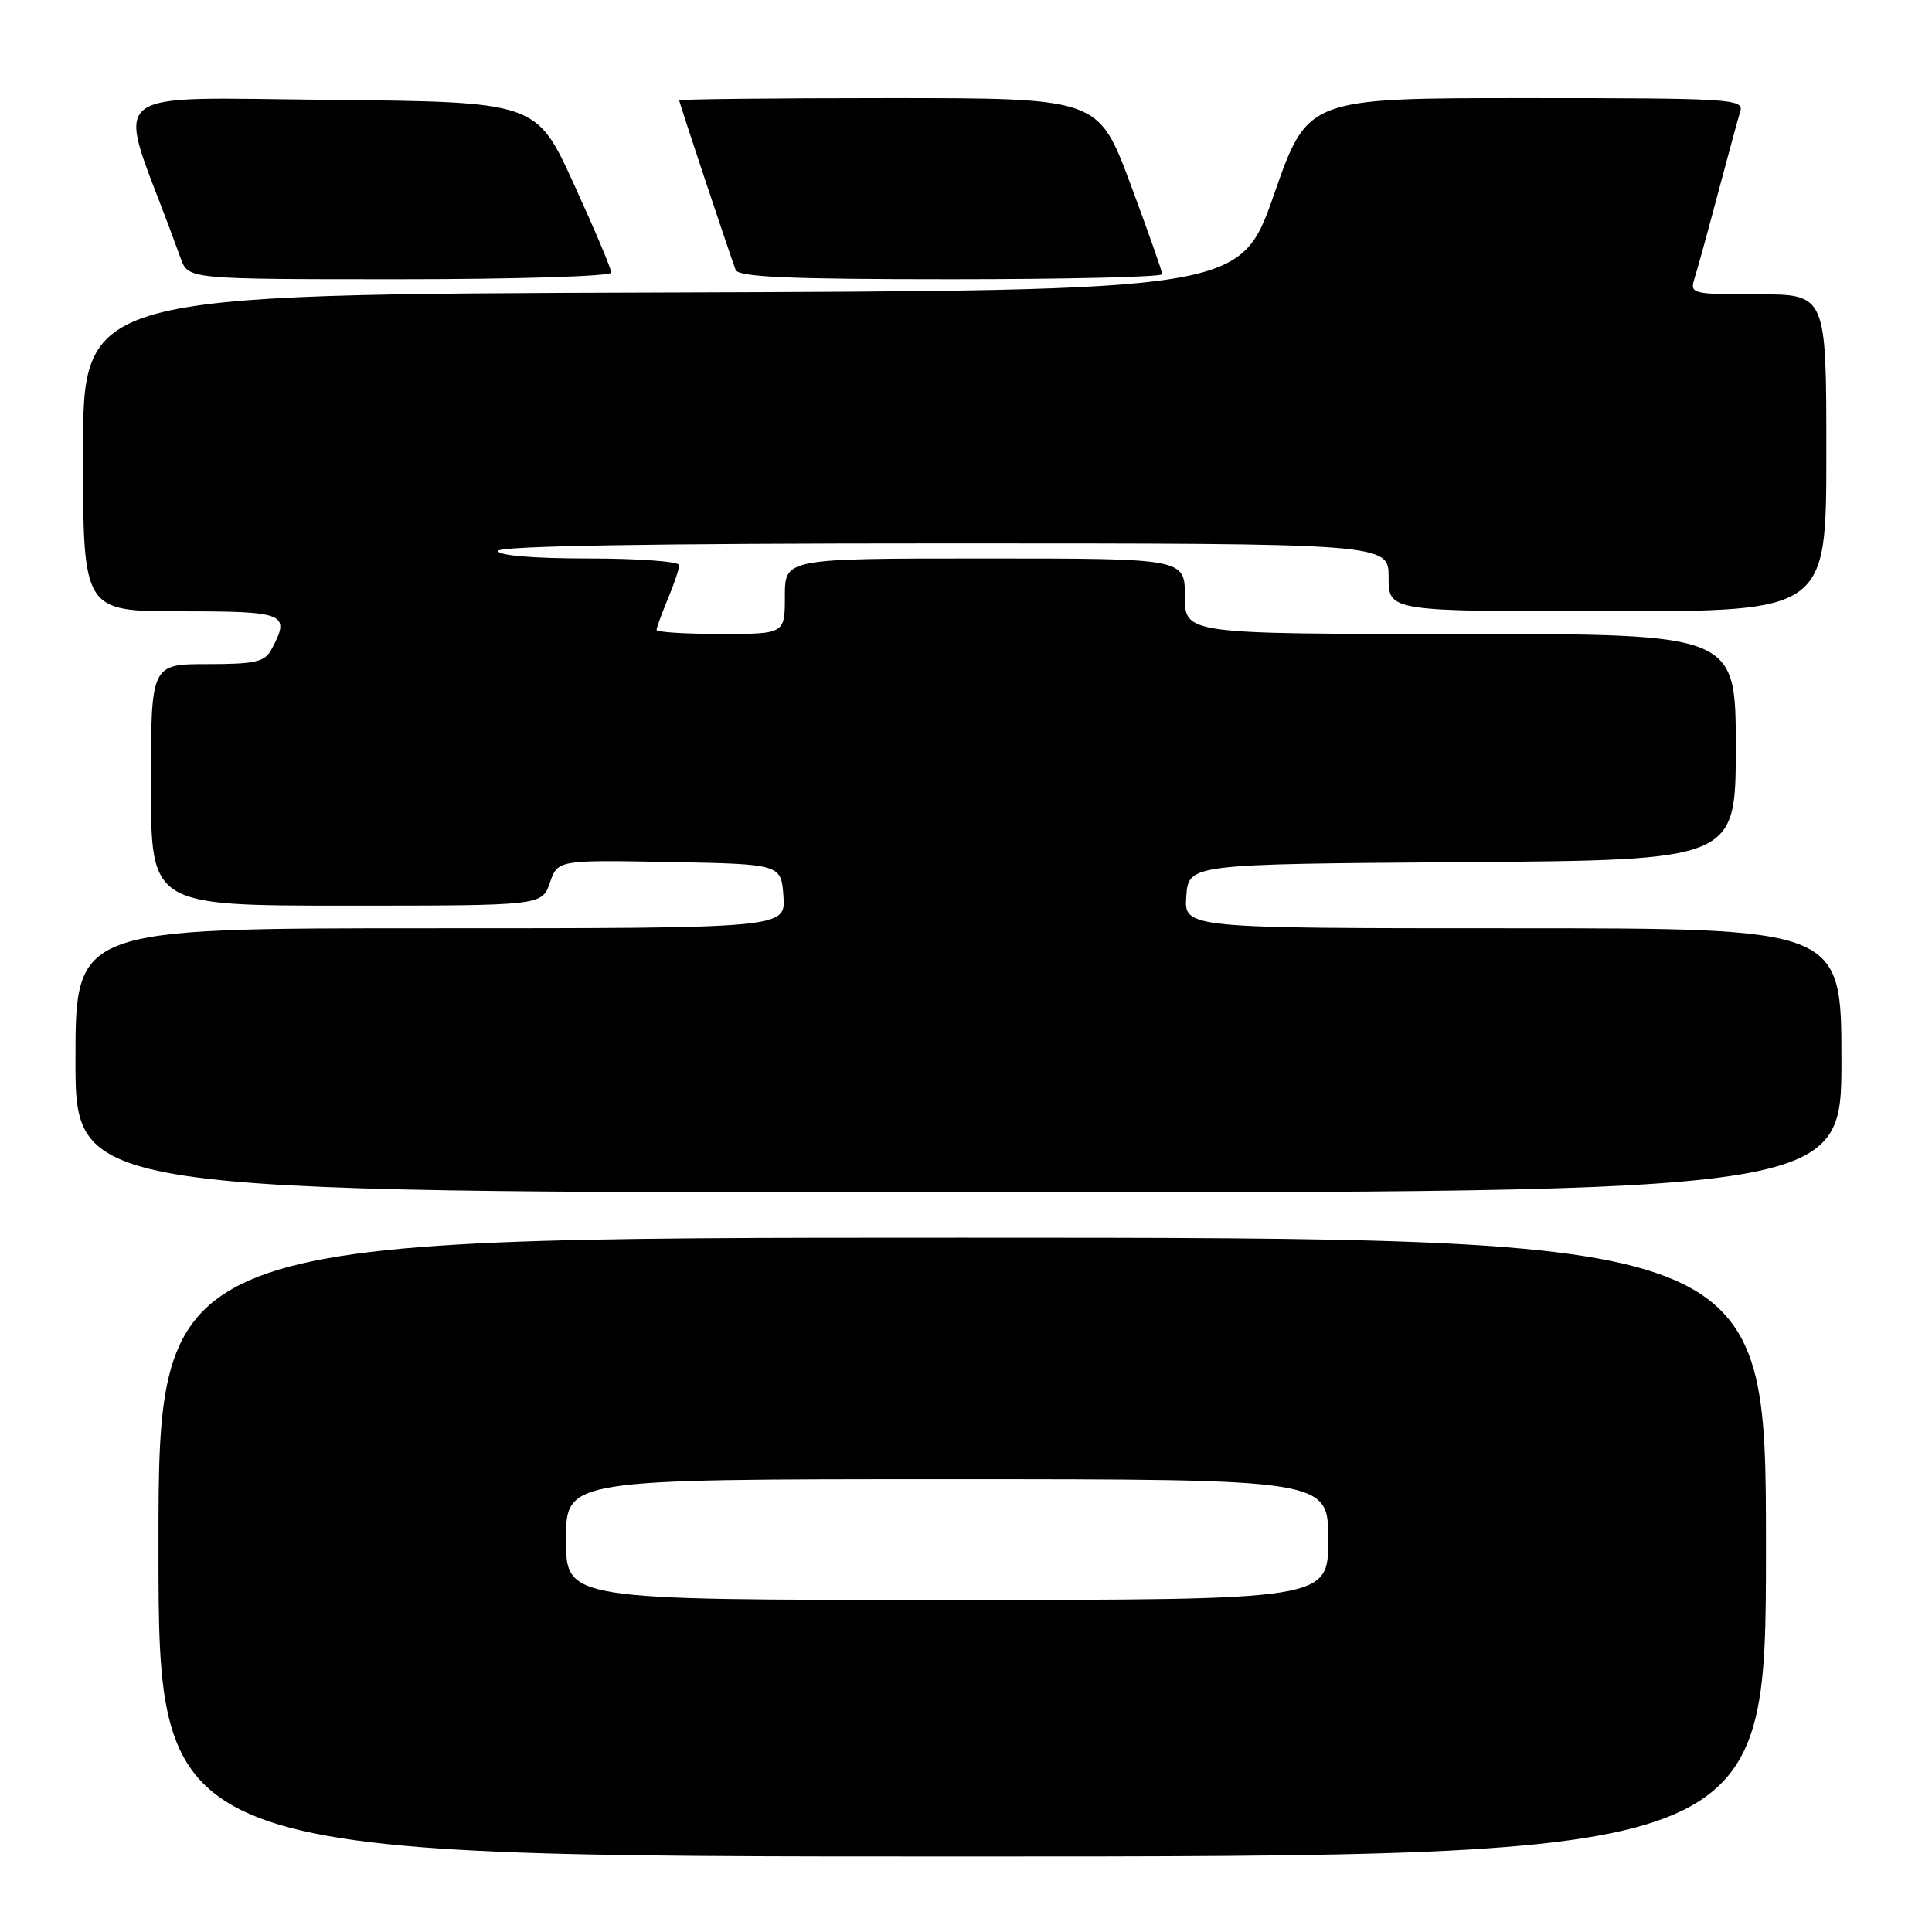 <?xml version="1.0" encoding="UTF-8" standalone="no"?>
<!DOCTYPE svg PUBLIC "-//W3C//DTD SVG 1.1//EN" "http://www.w3.org/Graphics/SVG/1.1/DTD/svg11.dtd" >
<svg xmlns="http://www.w3.org/2000/svg" xmlns:xlink="http://www.w3.org/1999/xlink" version="1.1" viewBox="0 0 256 256">
 <g >
 <path fill="currentColor"
d=" M 234.00 205.00 C 234.00 164.00 234.00 164.00 127.50 164.00 C 21.00 164.00 21.00 164.00 21.00 205.00 C 21.00 246.00 21.00 246.00 127.50 246.00 C 234.00 246.00 234.00 246.00 234.00 205.00 Z  M 244.00 140.50 C 244.00 123.00 244.00 123.00 200.44 123.00 C 156.89 123.00 156.89 123.00 157.19 118.75 C 157.50 114.50 157.50 114.50 193.75 114.24 C 230.00 113.98 230.00 113.98 230.00 98.99 C 230.00 84.00 230.00 84.00 193.50 84.00 C 157.00 84.00 157.00 84.00 157.00 79.00 C 157.00 74.00 157.00 74.00 130.50 74.00 C 104.00 74.00 104.00 74.00 104.00 79.00 C 104.00 84.00 104.00 84.00 95.50 84.00 C 90.83 84.00 87.00 83.76 87.00 83.47 C 87.00 83.18 87.67 81.32 88.50 79.35 C 89.32 77.37 90.00 75.36 90.00 74.88 C 90.00 74.40 84.60 74.00 78.00 74.00 C 70.67 74.00 66.00 73.61 66.00 73.00 C 66.00 72.34 86.33 72.00 125.00 72.00 C 184.00 72.00 184.00 72.00 184.00 76.50 C 184.00 81.00 184.00 81.00 213.00 81.00 C 242.00 81.00 242.00 81.00 242.00 60.00 C 242.00 39.00 242.00 39.00 232.93 39.00 C 224.18 39.00 223.89 38.93 224.53 36.90 C 224.90 35.75 226.29 30.69 227.63 25.65 C 228.97 20.62 230.30 15.71 230.60 14.75 C 231.10 13.11 229.30 13.00 202.20 13.00 C 173.27 13.00 173.27 13.00 168.82 25.75 C 164.36 38.50 164.36 38.50 87.68 38.76 C 11.00 39.01 11.00 39.01 11.00 60.01 C 11.00 81.00 11.00 81.00 24.00 81.00 C 37.90 81.00 38.53 81.27 35.96 86.07 C 35.08 87.71 33.82 88.00 27.46 88.00 C 20.00 88.00 20.00 88.00 20.00 104.00 C 20.00 120.00 20.00 120.00 45.90 120.00 C 71.80 120.00 71.80 120.00 72.86 116.97 C 73.91 113.95 73.91 113.95 88.71 114.22 C 103.50 114.50 103.50 114.50 103.81 118.75 C 104.11 123.00 104.11 123.00 57.06 123.00 C 10.00 123.00 10.00 123.00 10.00 140.50 C 10.00 158.00 10.00 158.00 127.00 158.00 C 244.00 158.00 244.00 158.00 244.00 140.50 Z  M 81.00 36.12 C 81.00 35.64 78.77 30.36 76.03 24.37 C 71.07 13.50 71.07 13.50 43.55 13.23 C 13.44 12.94 15.41 11.38 22.38 30.00 C 22.69 30.82 23.39 32.74 23.95 34.25 C 24.95 37.00 24.95 37.00 52.98 37.00 C 68.39 37.00 81.00 36.61 81.00 36.12 Z  M 154.00 36.33 C 154.00 35.97 152.09 30.57 149.77 24.33 C 145.53 13.00 145.53 13.00 117.77 13.00 C 102.49 13.00 90.00 13.14 90.00 13.30 C 90.00 13.60 96.54 33.24 97.47 35.75 C 97.83 36.71 104.46 37.00 125.97 37.00 C 141.39 37.00 154.00 36.70 154.00 36.33 Z  M 75.00 204.00 C 75.00 196.00 75.00 196.00 125.50 196.00 C 176.00 196.00 176.00 196.00 176.00 204.00 C 176.00 212.00 176.00 212.00 125.50 212.00 C 75.00 212.00 75.00 212.00 75.00 204.00 Z "/>
</g>
</svg>